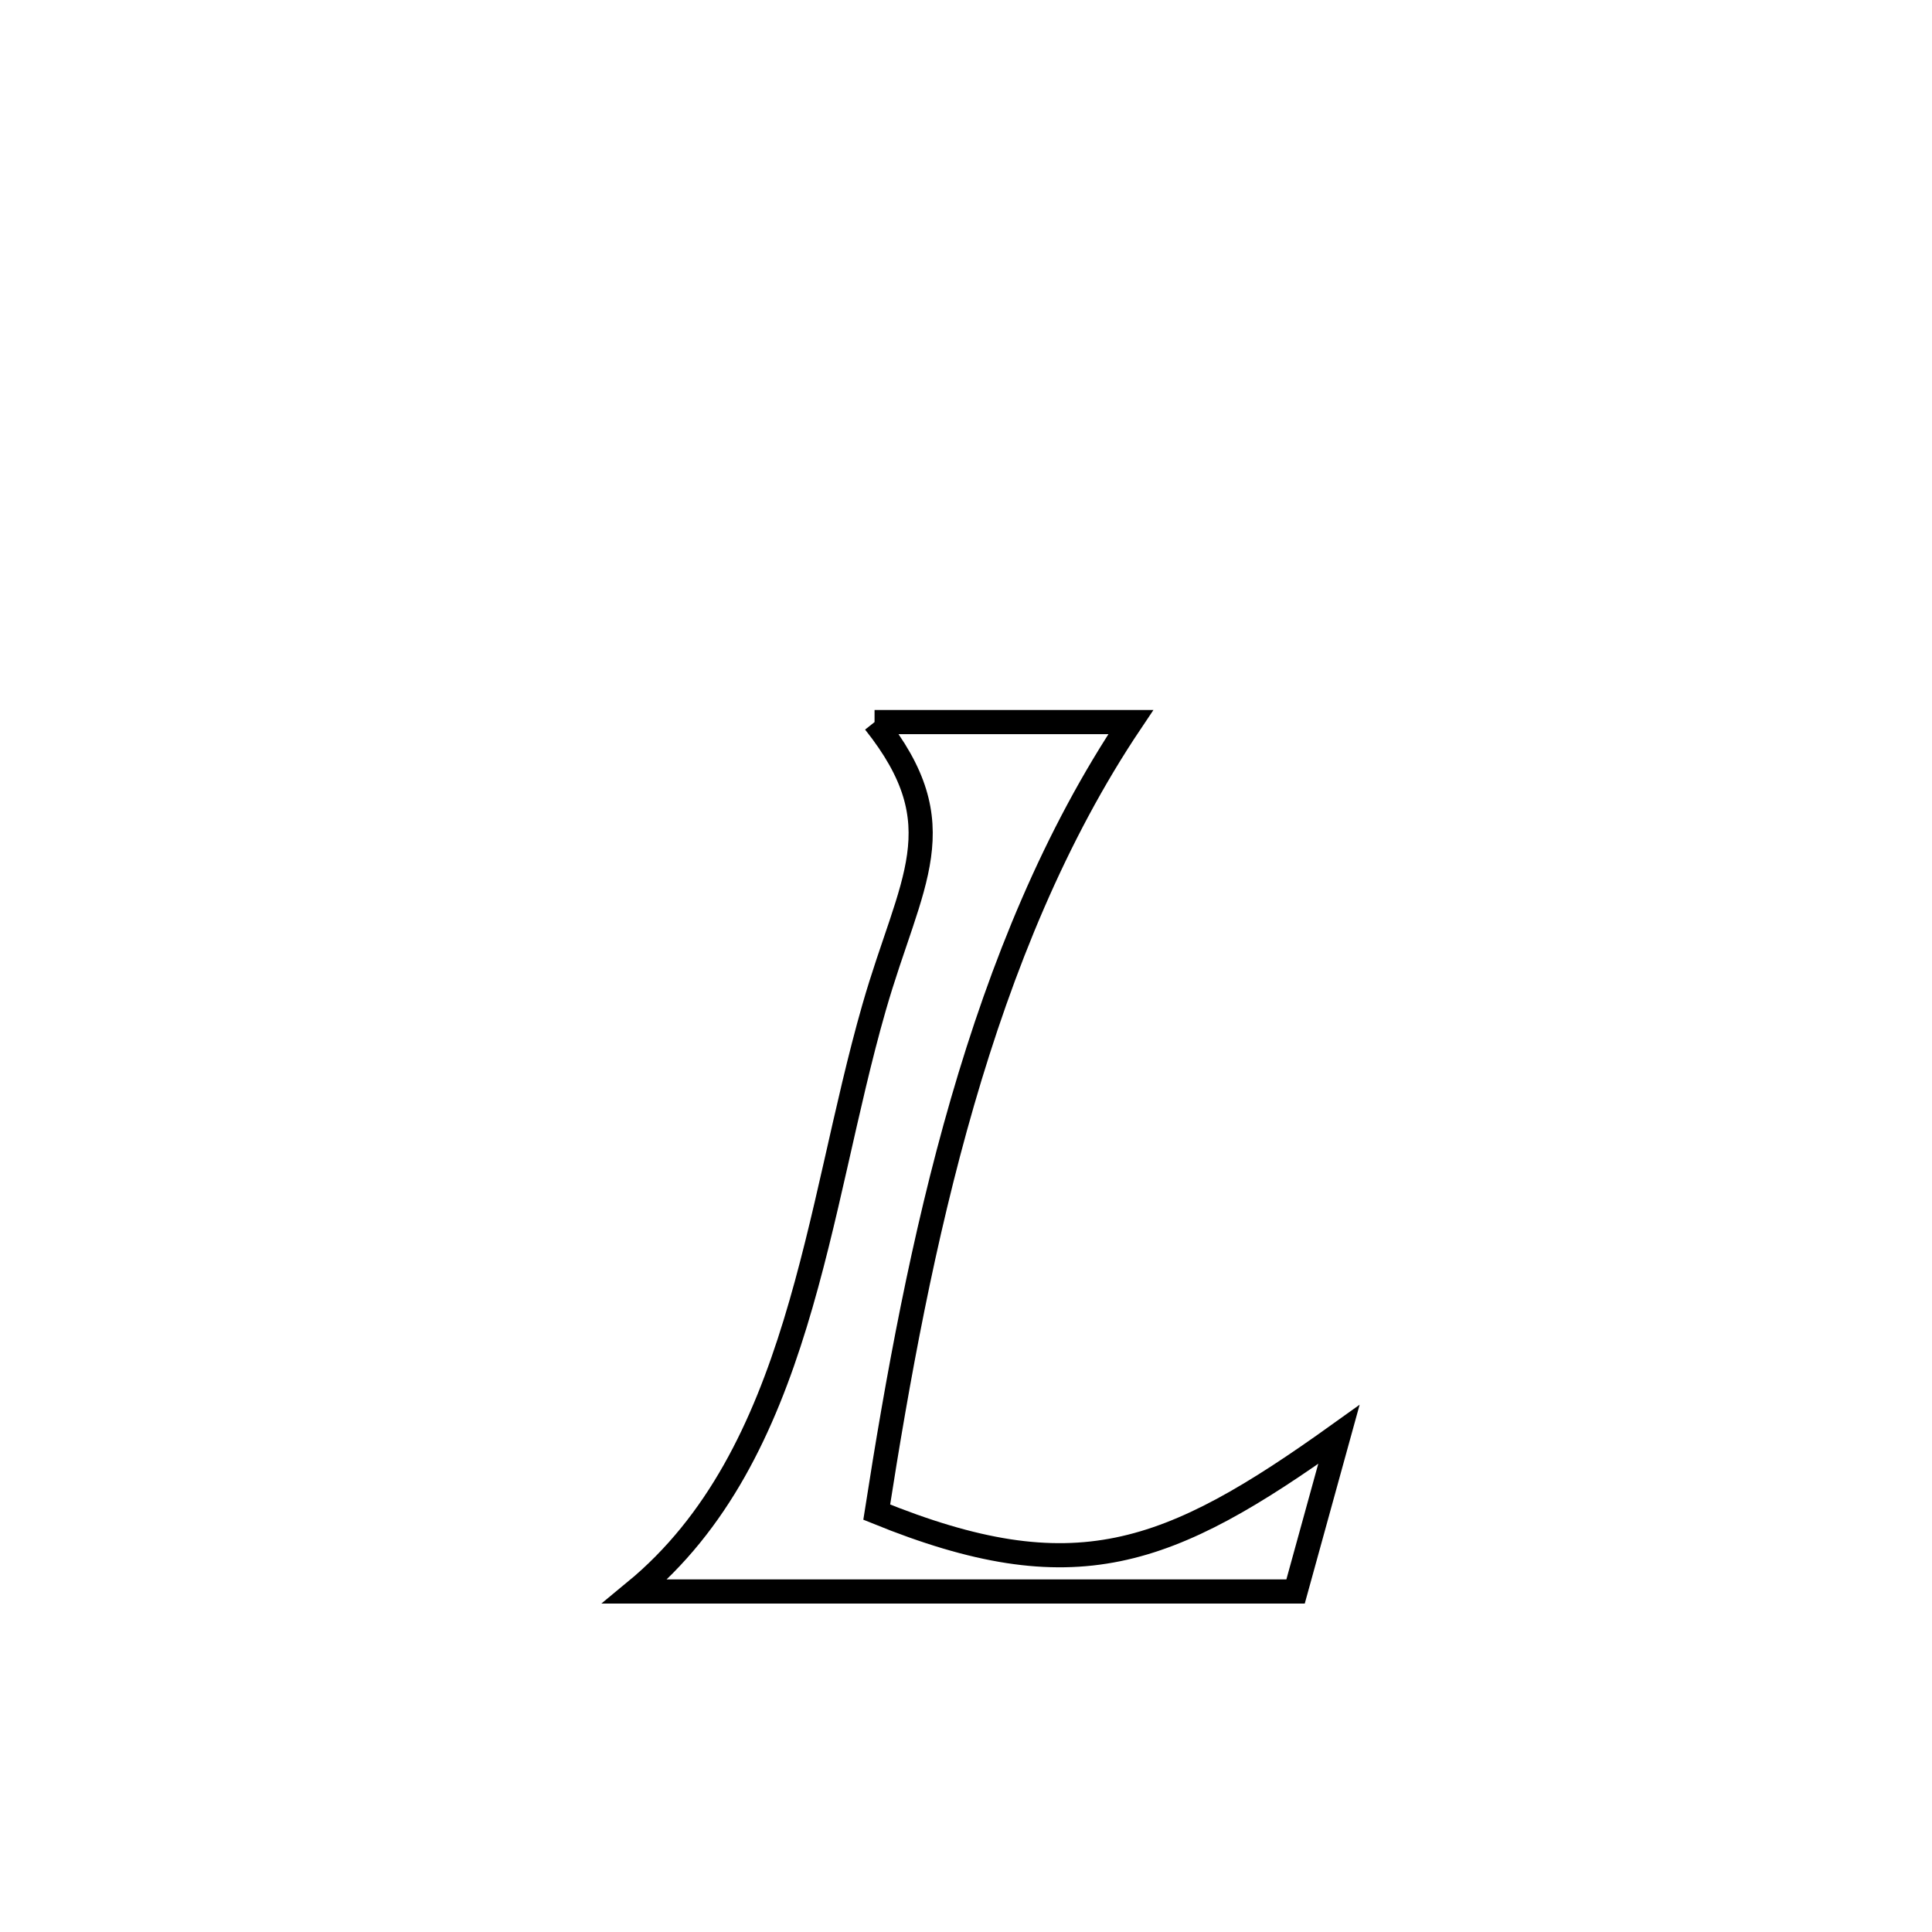 <svg xmlns="http://www.w3.org/2000/svg" viewBox="0.0 0.0 24.0 24.0" height="200px" width="200px"><path fill="none" stroke="black" stroke-width=".3" stroke-opacity="1.0"  filling="0" d="M10.864 8.97 L10.864 8.97 C11.925 8.97 12.986 8.97 14.047 8.97 L14.047 8.97 C13.105 10.374 12.445 12.001 11.956 13.69 C11.467 15.379 11.149 17.13 10.891 18.784 L10.891 18.784 C13.349 19.784 14.508 19.34 16.632 17.819 L16.632 17.819 C16.452 18.469 16.273 19.12 16.094 19.77 L16.094 19.77 C14.726 19.77 13.358 19.77 11.991 19.77 C10.623 19.77 9.255 19.77 7.888 19.77 L7.888 19.77 C8.919 18.92 9.483 17.731 9.878 16.442 C10.273 15.154 10.499 13.767 10.857 12.52 C11.312 10.932 11.892 10.262 10.864 8.97 L10.864 8.97"></path></svg>